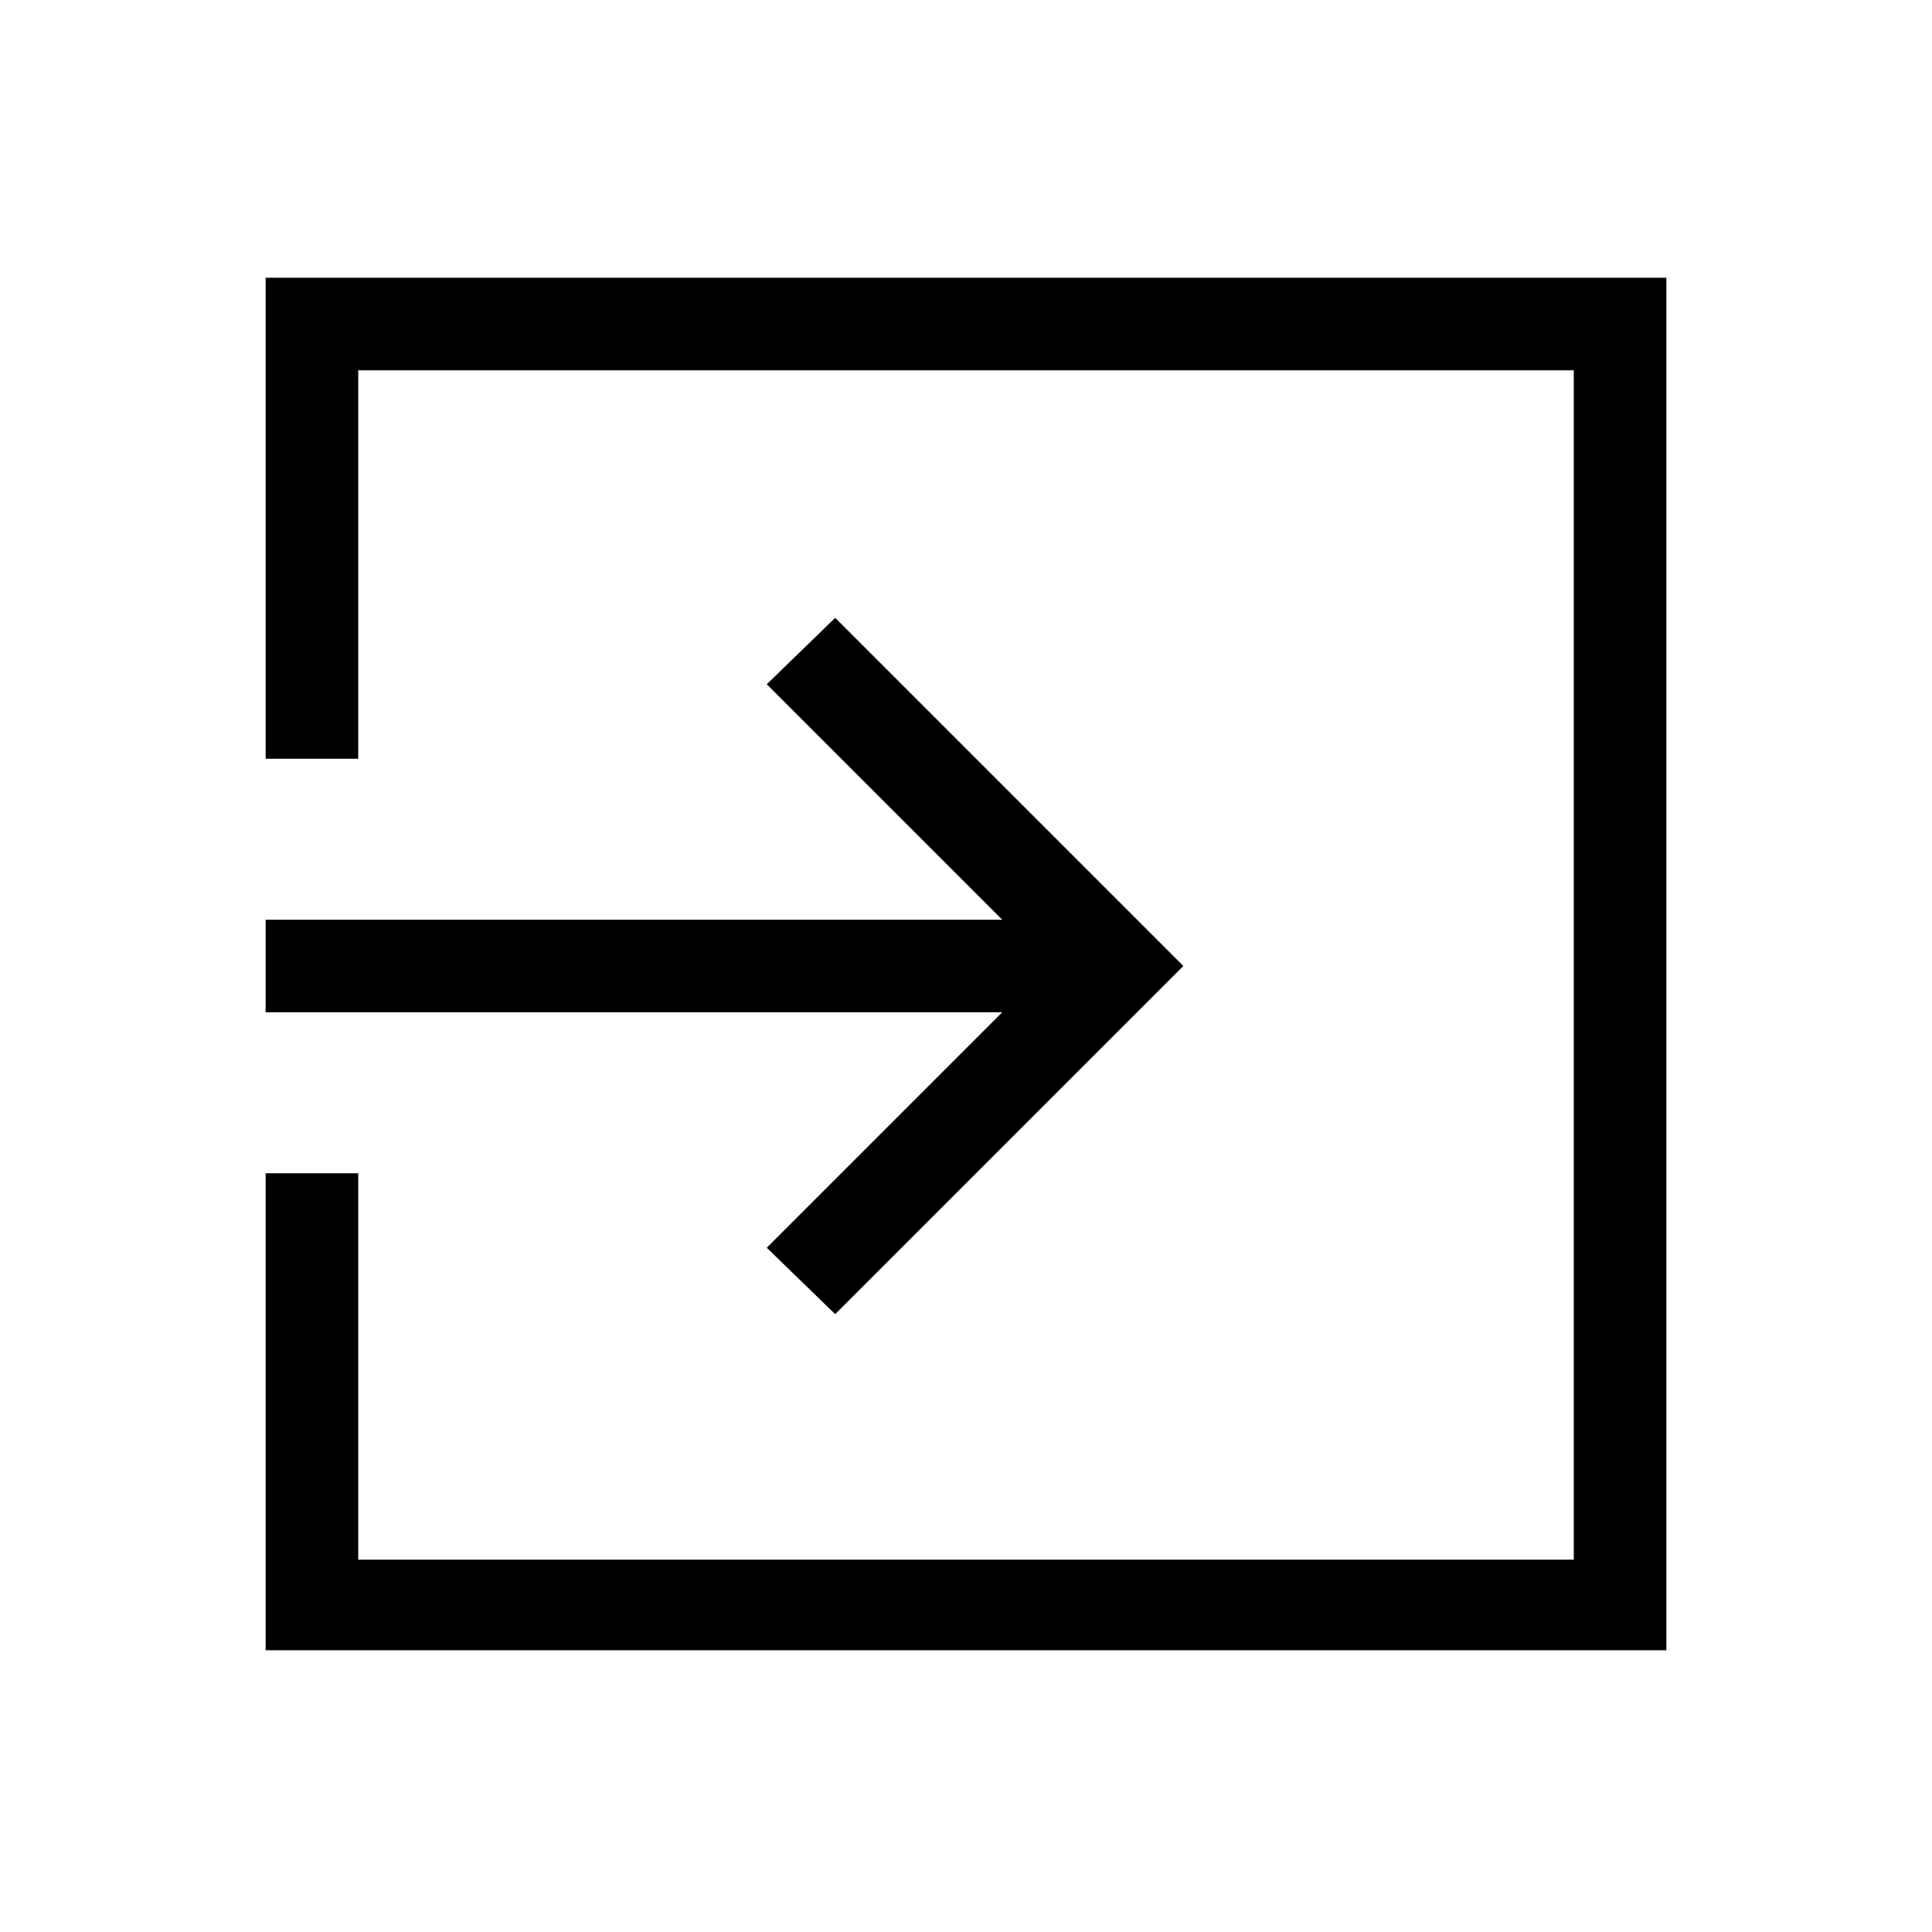 <svg xmlns="http://www.w3.org/2000/svg" height="48" width="48"><path d="M20.75 32.65 19.05 31 24.9 25.15H6.6V22.85H24.9L19.05 17L20.75 15.35L29.4 24ZM6.6 41V29.15H8.9V38.75H39.1V9.2H8.9V18.85H6.6V6.9H41.4V41Z"/></svg>
